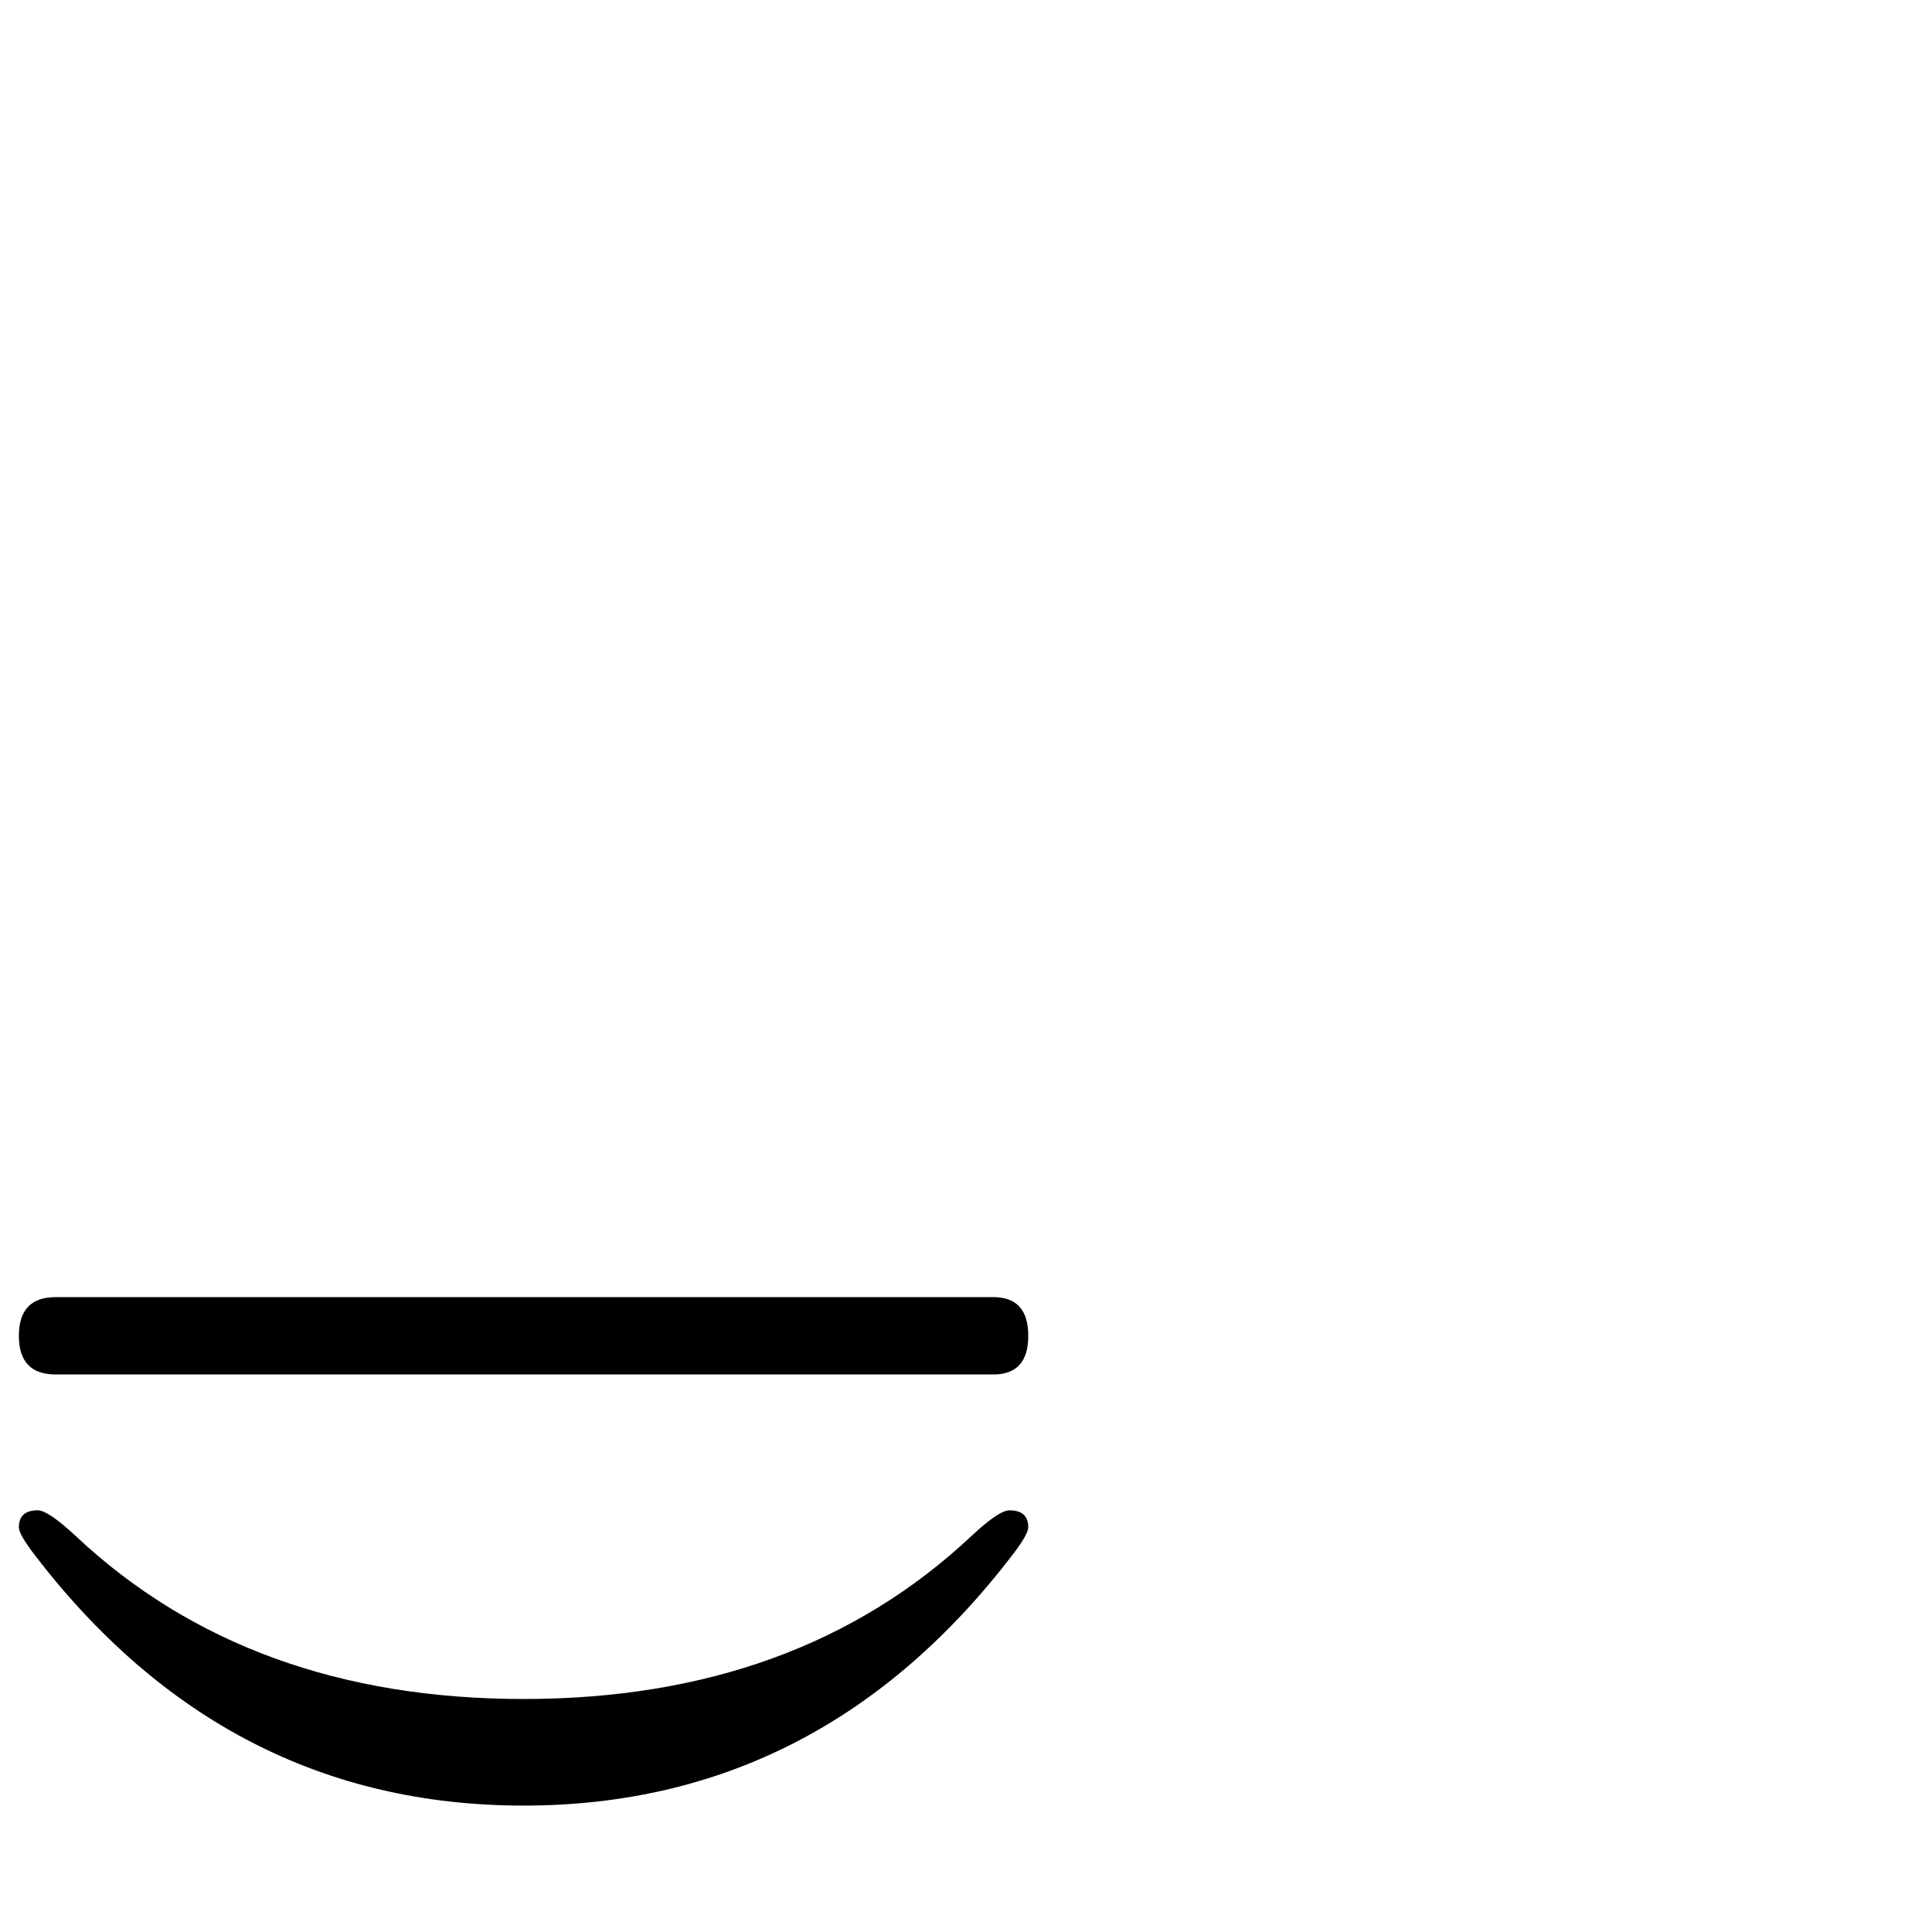 <?xml version="1.0" standalone="no"?>
<!DOCTYPE svg PUBLIC "-//W3C//DTD SVG 1.1//EN" "http://www.w3.org/Graphics/SVG/1.1/DTD/svg11.dtd" >
<svg viewBox="0 -442 2048 2048">
  <g transform="matrix(1 0 0 -1 0 1606)">
   <path fill="currentColor"
d="M1090 632q0 -41 -37 -41h-994q-39 0 -39 41t39 41h994q37 0 37 -41zM1090 429q0 -7 -15 -27q-204 -268 -520 -268t-520 268q-15 20 -15 27q0 18 20 18q11 0 40 -27q184 -173 475 -173t475 173q29 27 40 27q20 0 20 -18z" />
  </g>

</svg>
